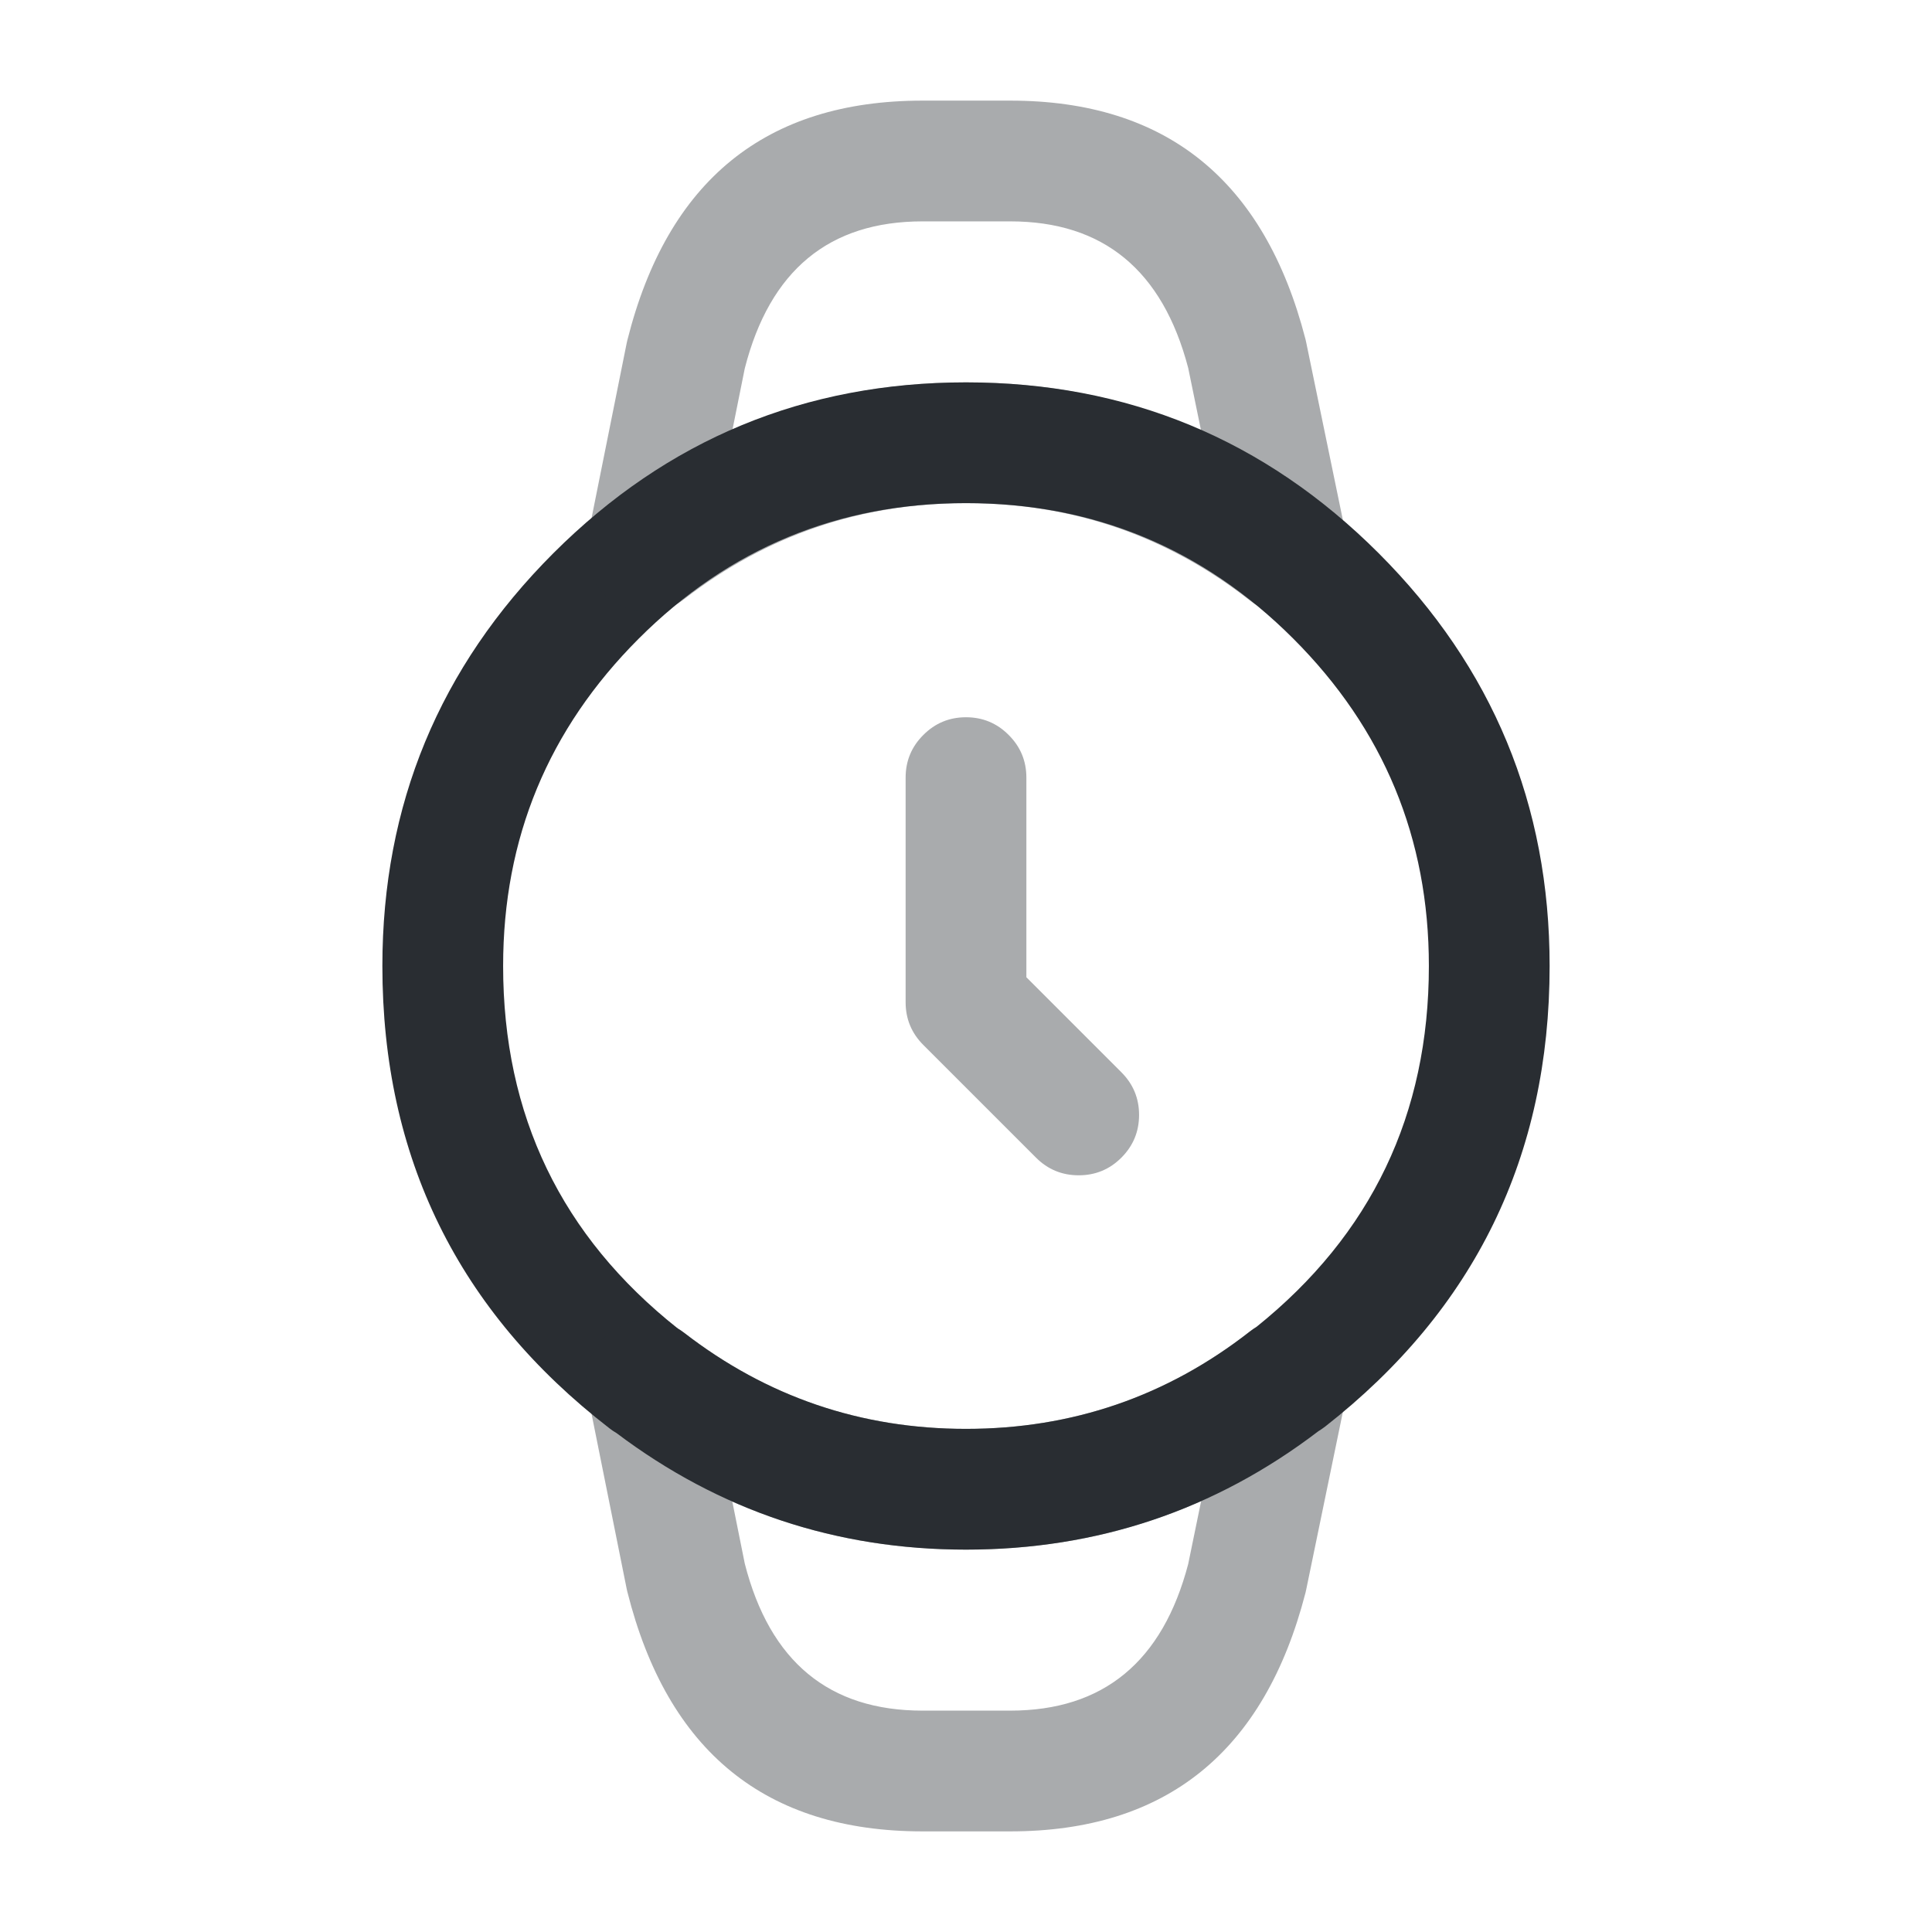 <svg xmlns="http://www.w3.org/2000/svg" width="24" height="24" viewBox="0 0 24 24">
  <defs/>
  <path fill="#292D32" opacity="0.4" d="M12.75,9.66 L12.75,12.14 L13.93,13.32 Q14.15,13.54 14.15,13.85 Q14.15,14.161 13.93,14.381 Q13.711,14.6 13.4,14.6 Q13.089,14.6 12.87,14.381 L11.47,12.981 Q11.25,12.761 11.25,12.45 L11.25,9.66 Q11.25,9.349 11.47,9.13 Q11.689,8.91 12,8.91 Q12.311,8.91 12.53,9.13 Q12.75,9.349 12.75,9.66 Z"/>
  <path fill="#292D32" d="M4.75,12 Q4.75,8.997 6.873,6.873 Q8.997,4.75 12,4.75 Q15.003,4.75 17.127,6.873 Q19.25,8.997 19.25,12 Q19.25,15.538 16.462,17.721 Q16.42,17.753 16.376,17.78 Q14.448,19.25 12,19.25 Q9.579,19.25 7.657,17.801 Q7.613,17.776 7.571,17.743 Q4.75,15.563 4.75,12 Z M6.25,12 Q6.25,14.783 8.42,16.503 Q8.46,16.527 8.499,16.557 Q10.043,17.75 12,17.75 Q13.979,17.75 15.528,16.539 Q15.566,16.509 15.606,16.485 Q17.75,14.764 17.75,12 Q17.75,9.618 16.066,7.934 Q14.382,6.25 12,6.25 Q9.618,6.25 7.934,7.934 Q6.25,9.618 6.25,12 Z"/>
  <path fill="#292D32" opacity="0.4" d="M8.03,16.4 L8.04,16.4 Q8.296,16.4 8.499,16.556 Q10.043,17.75 12,17.75 Q13.98,17.75 15.528,16.539 Q15.732,16.38 15.99,16.38 L16,16.38 Q16.311,16.38 16.531,16.6 Q16.75,16.819 16.75,17.13 Q16.75,17.207 16.735,17.282 L16.225,19.752 Q16.221,19.769 16.217,19.787 Q15.452,22.75 12.55,22.75 L11.46,22.75 Q8.541,22.75 7.793,19.773 Q7.788,19.755 7.785,19.738 L7.295,17.298 Q7.234,16.993 7.406,16.734 Q7.578,16.476 7.883,16.415 Q7.956,16.4 8.03,16.4 Z M9.097,18.653 L9.252,19.424 Q9.719,21.25 11.46,21.25 L12.55,21.25 Q14.282,21.25 14.76,19.43 L14.921,18.647 Q13.567,19.25 12,19.25 Q10.446,19.25 9.097,18.653 Z"/>
  <path fill="#292D32" opacity="0.4" d="M8.03,7.6 Q7.956,7.6 7.883,7.585 Q7.578,7.524 7.406,7.266 Q7.234,7.007 7.295,6.702 L7.785,4.262 Q7.788,4.245 7.793,4.227 Q8.541,1.25 11.46,1.25 L12.55,1.25 Q15.452,1.25 16.217,4.213 Q16.221,4.23 16.225,4.248 L16.735,6.718 Q16.75,6.793 16.75,6.87 Q16.75,7.181 16.531,7.4 Q16.311,7.62 16,7.62 L15.99,7.62 Q15.732,7.62 15.528,7.461 Q13.98,6.25 12,6.25 Q10.043,6.25 8.499,7.443 Q8.296,7.6 8.04,7.6 Z M9.097,5.347 Q10.446,4.75 12,4.75 Q13.567,4.75 14.921,5.353 L14.76,4.57 Q14.282,2.75 12.55,2.75 L11.46,2.75 Q9.719,2.75 9.252,4.576 L9.097,5.347 Z"/>
</svg>


